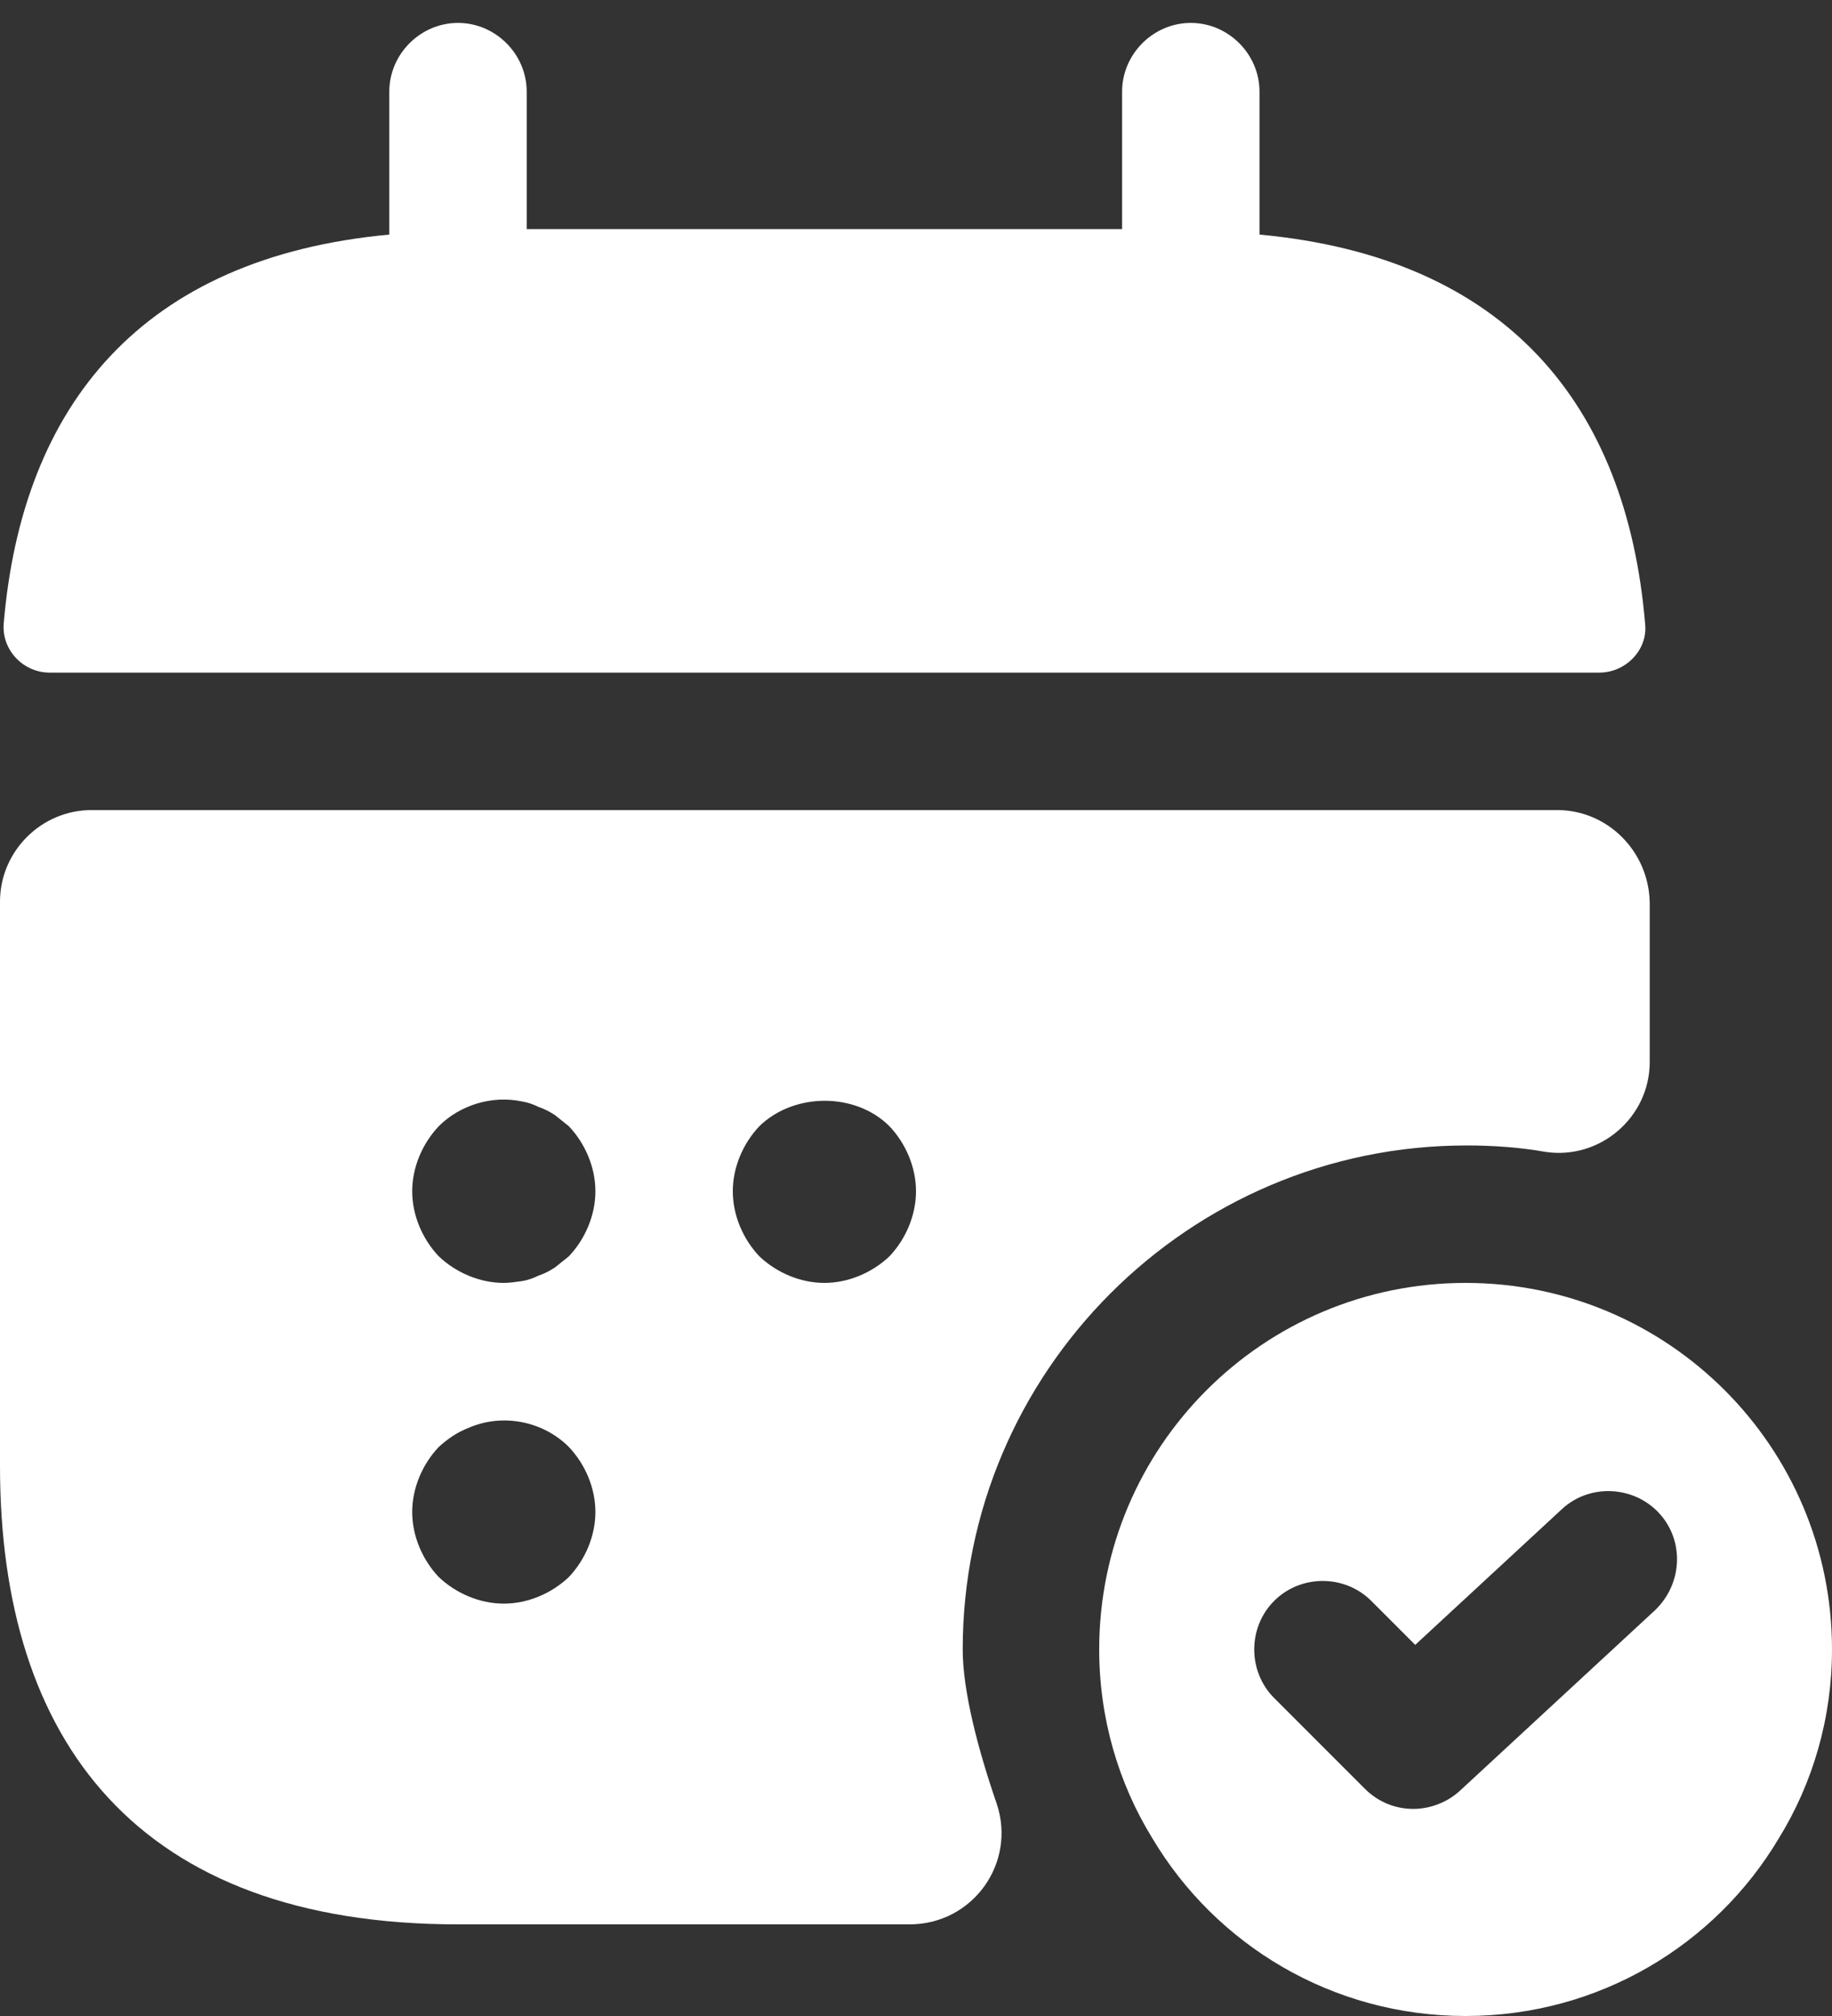 <svg width="20" height="22" viewBox="0 0 20 22" fill="none" xmlns="http://www.w3.org/2000/svg">
<rect x="0" y="0" width="20" height="22" fill="#333333" stroke="none"/>
<g id="calendar-tick">
<path id="Vector" d="M13.75 2.56V1C13.75 0.59 13.41 0.25 13 0.25C12.59 0.25 12.25 0.59 12.25 1V2.5H5.75V1C5.75 0.59 5.41 0.25 5 0.25C4.59 0.25 4.25 0.59 4.25 1V2.56C1.55 2.81 0.24 4.42 0.04 6.81C0.02 7.1 0.26 7.34 0.54 7.34H17.46C17.75 7.34 17.99 7.09 17.96 6.81C17.76 4.42 16.45 2.81 13.75 2.56Z" fill="white"/>
<path id="Vector_2" d="M16 14C13.79 14 12 15.79 12 18C12 18.75 12.21 19.46 12.58 20.06C13.27 21.22 14.54 22 16 22C17.46 22 18.73 21.22 19.42 20.06C19.79 19.46 20 18.75 20 18C20 15.79 18.21 14 16 14ZM18.07 17.57L15.94 19.54C15.8 19.67 15.61 19.74 15.43 19.74C15.24 19.74 15.05 19.67 14.9 19.52L13.91 18.53C13.62 18.24 13.62 17.76 13.91 17.47C14.2 17.18 14.68 17.18 14.97 17.47L15.45 17.95L17.05 16.47C17.35 16.19 17.83 16.21 18.11 16.51C18.39 16.81 18.37 17.28 18.07 17.57Z" fill="white"/>
<path id="Vector_3" d="M17 8.84H1C0.45 8.84 0 9.29 0 9.84V16C0 19 1.5 21 5 21H9.93C10.62 21 11.1 20.33 10.88 19.68C10.68 19.1 10.51 18.46 10.51 18C10.51 14.97 12.98 12.5 16.01 12.5C16.3 12.5 16.59 12.52 16.87 12.57C17.47 12.66 18.01 12.19 18.01 11.59V9.85C18 9.29 17.55 8.84 17 8.84ZM6.21 17.21C6.02 17.39 5.76 17.5 5.5 17.5C5.24 17.5 4.98 17.39 4.79 17.21C4.61 17.02 4.5 16.76 4.5 16.5C4.5 16.24 4.61 15.98 4.79 15.79C4.89 15.7 4.99 15.63 5.12 15.58C5.49 15.42 5.93 15.51 6.21 15.79C6.39 15.98 6.5 16.24 6.5 16.5C6.5 16.76 6.39 17.02 6.21 17.21ZM6.21 13.71C6.16 13.75 6.11 13.79 6.06 13.83C6 13.87 5.94 13.9 5.88 13.92C5.82 13.95 5.76 13.97 5.7 13.98C5.63 13.99 5.56 14 5.5 14C5.24 14 4.98 13.89 4.79 13.71C4.61 13.52 4.5 13.26 4.5 13C4.5 12.74 4.61 12.48 4.79 12.29C5.02 12.06 5.37 11.95 5.7 12.02C5.76 12.03 5.82 12.05 5.88 12.08C5.94 12.1 6 12.13 6.06 12.17C6.11 12.21 6.16 12.25 6.21 12.29C6.39 12.48 6.5 12.74 6.5 13C6.5 13.26 6.39 13.52 6.21 13.71ZM9.71 13.71C9.52 13.89 9.26 14 9 14C8.74 14 8.48 13.89 8.29 13.71C8.11 13.52 8 13.26 8 13C8 12.74 8.11 12.48 8.29 12.29C8.67 11.92 9.34 11.92 9.71 12.29C9.89 12.48 10 12.74 10 13C10 13.26 9.89 13.52 9.71 13.71Z" fill="white"/>
</g>
</svg>
